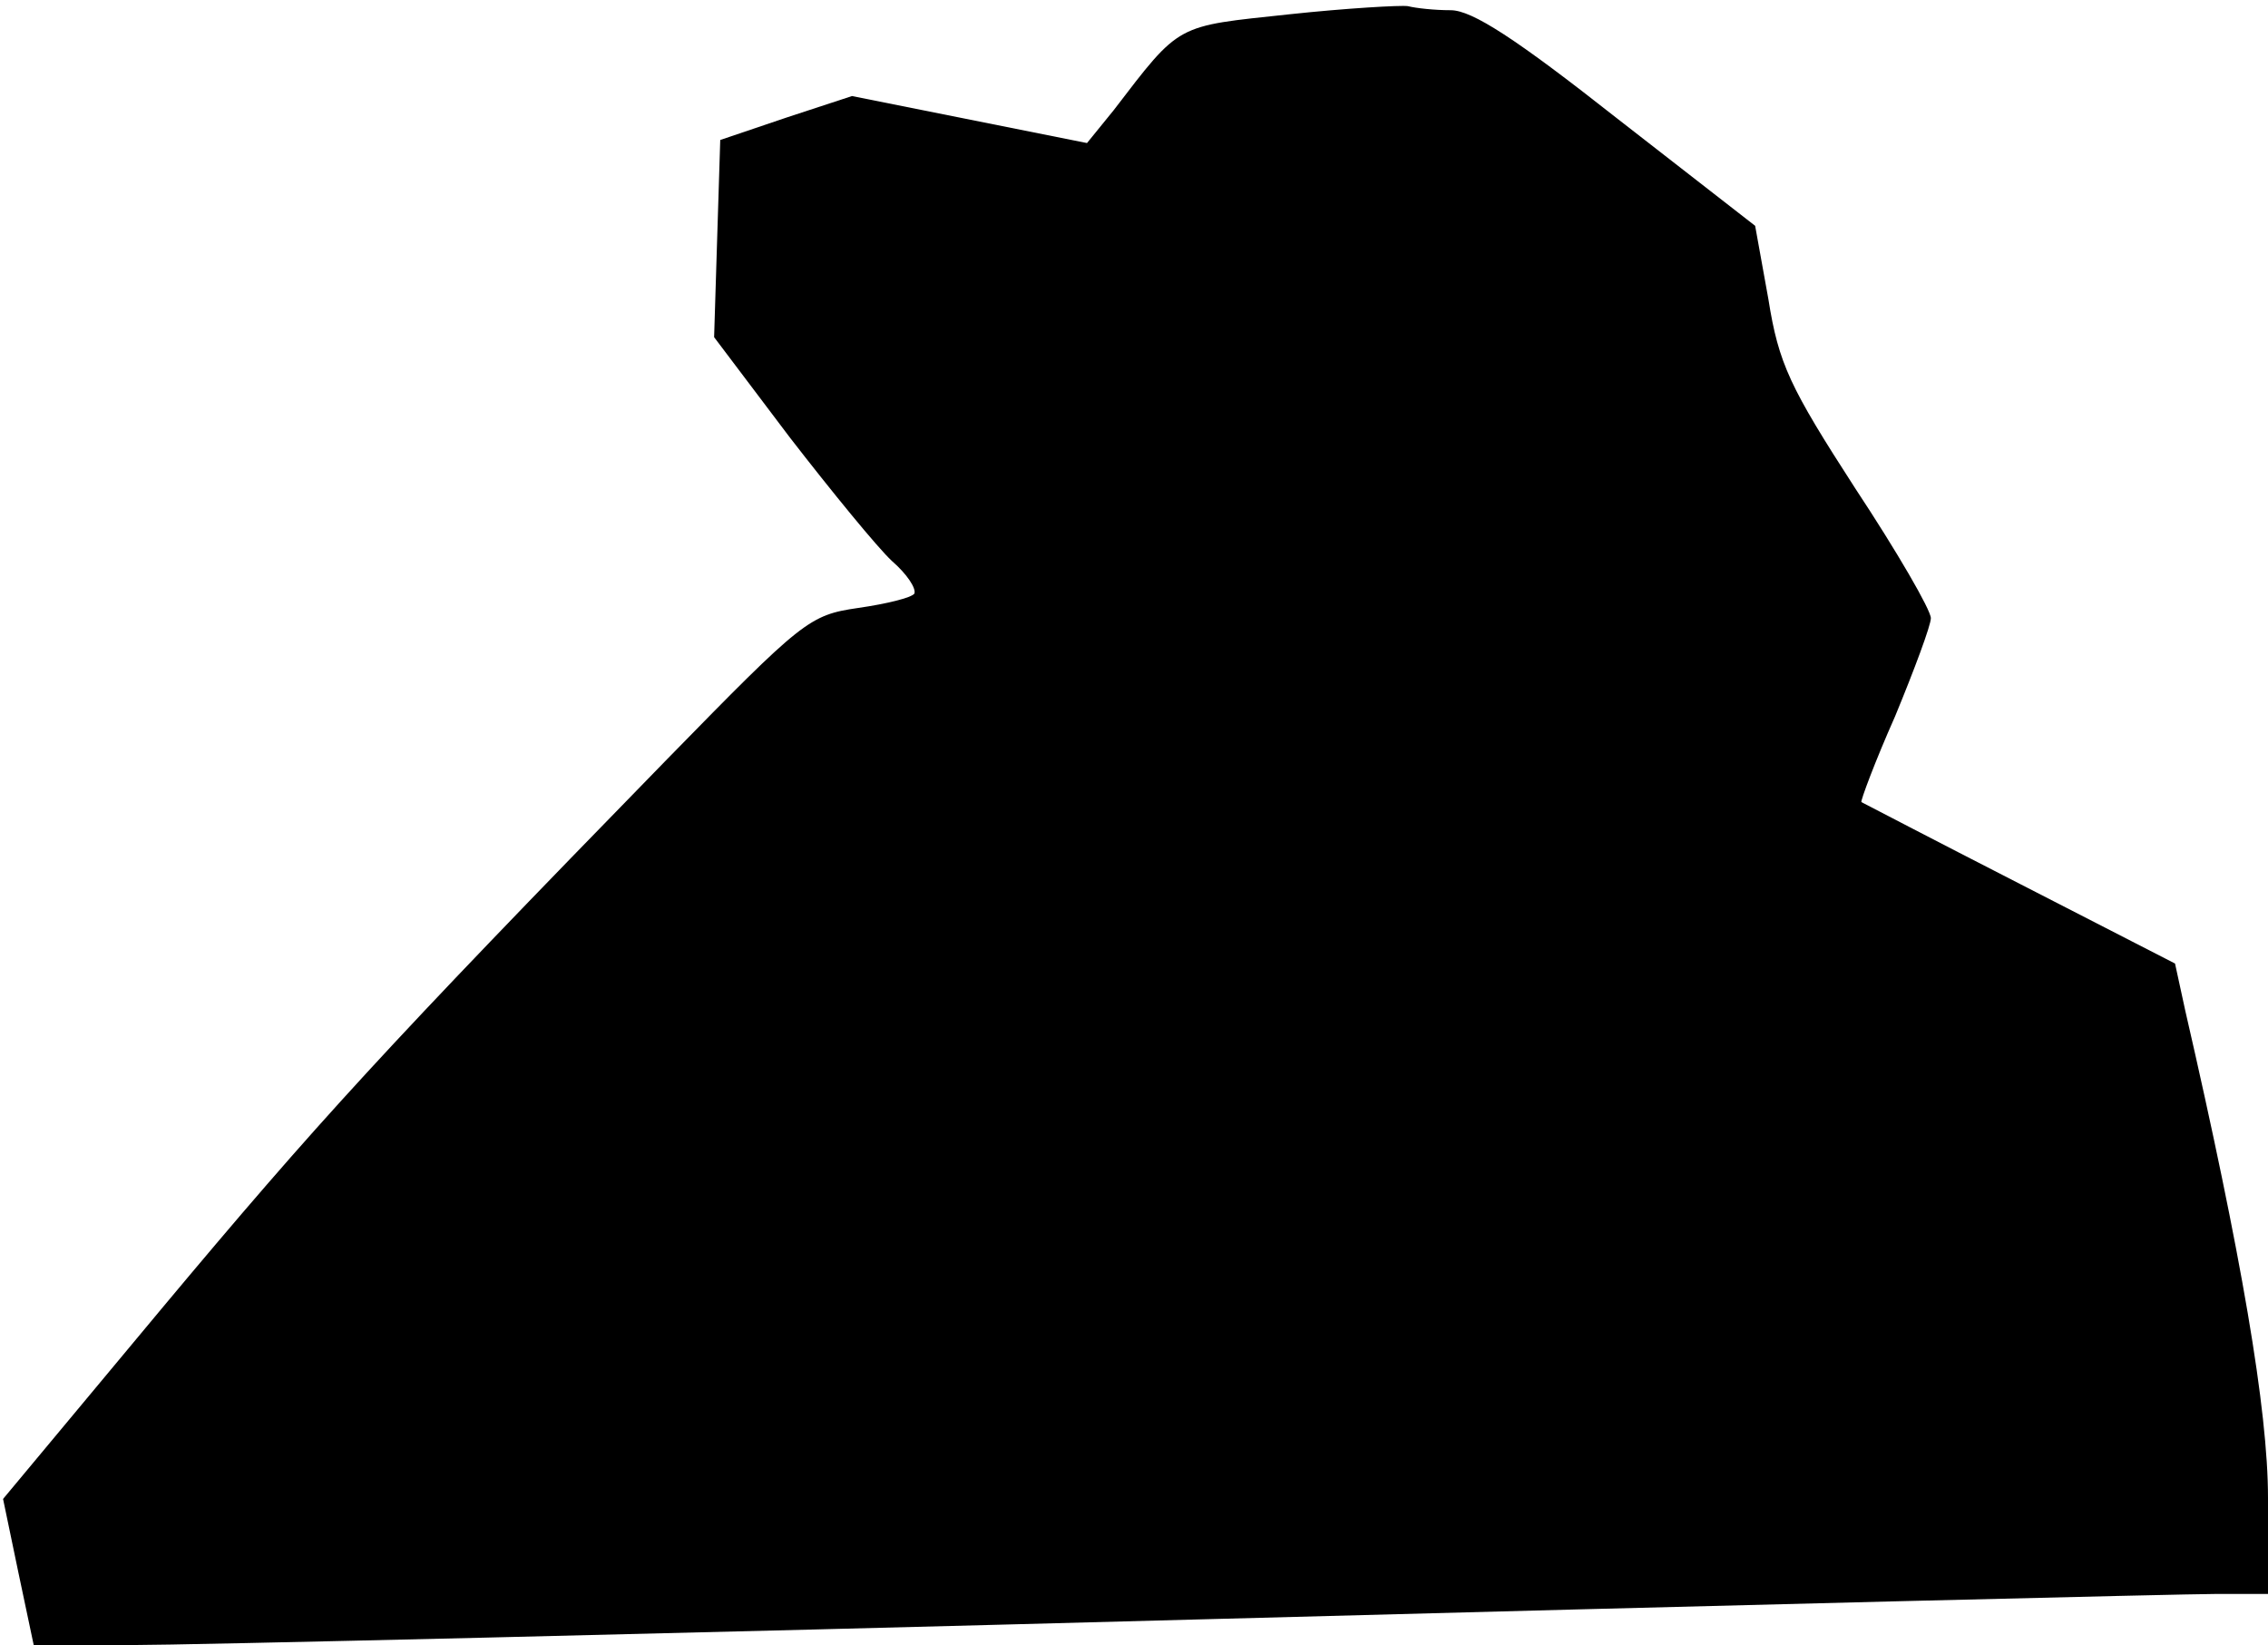 <?xml version="1.0" standalone="no"?>
<!DOCTYPE svg PUBLIC "-//W3C//DTD SVG 20010904//EN"
 "http://www.w3.org/TR/2001/REC-SVG-20010904/DTD/svg10.dtd">
<svg version="1.0" xmlns="http://www.w3.org/2000/svg"
 width="222pt" height="161pt" viewBox="0 0 222 161"
 preserveAspectRatio="xMidYMid meet">
<g transform="translate(0,161) scale(0.1,-0.1)"
fill="#000000" stroke="none">
<path fill="#000000" stroke="none" d="M1262 1596 c-112 -12 -106 -8 -172 -94
l-26 -32 -115 23 -115 23 -64 -21 -65 -22 -3 -96 -3 -97 74 -98 c41 -53 86
-108 100 -121 15 -13 24 -27 22 -32 -3 -4 -27 -10 -55 -14 -48 -7 -54 -12
-187 -148 -277 -284 -342 -355 -495 -538 l-155 -186 15 -72 15 -71 96 0 c53 0
521 11 1041 25 520 14 969 25 998 25 l52 0 0 94 c0 86 -26 238 -81 477 l-10
46 -152 78 c-84 43 -153 79 -155 80 -1 1 13 39 33 84 19 46 35 89 35 96 0 8
-33 65 -74 127 -64 99 -75 122 -85 185 l-13 72 -135 105 c-99 78 -142 106
-163 106 -16 0 -34 2 -42 4 -7 1 -60 -2 -116 -8z"/>
</g>
</svg>
